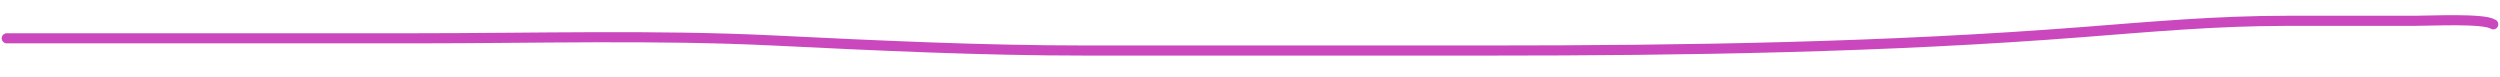 <svg
  width="742"
  height="23"
  viewBox="0 0 742 23"
  fill="none"
  xmlns="http://www.w3.org/2000/svg"
>
  <g style="mix-blend-mode: multiply" filter="url(#filter0_b_2_35)">
    <path
      d="M2 11.368C42.388 11.368 82.776 11.368 123.164 11.368C158.018 11.368 194.786 10.316 229.292 12.002C260.513 13.527 291.048 15 322.657 15C362.112 15 401.568 15 441.023 15C501.024 15 559.588 14.081 618.136 9.523C638.338 7.95 657.883 6.179 678.631 6.179C691.22 6.179 703.808 6.179 716.397 6.179C721.699 6.179 737.188 5.362 740 7.217"
      stroke="#CA47BD"
      stroke-width="3"
      stroke-linecap="round"
    />
  </g>

  <defs>
    <filter
      id="filter0_b_2_35"
      x="-1.5"
      y="2.5"
      width="745"
      height="16"
      filterUnits="userSpaceOnUse"
      color-interpolation-filters="sRGB"
    >
      <feFlood flood-opacity="0" result="BackgroundImageFix" />
      <feGaussianBlur in="BackgroundImageFix" stdDeviation="1" />
      <feComposite
        in2="SourceAlpha"
        operator="in"
        result="effect1_backgroundBlur_2_35"
      />
      <feBlend
        mode="normal"
        in="SourceGraphic"
        in2="effect1_backgroundBlur_2_35"
        result="shape"
      />
    </filter>
  </defs>
</svg>

